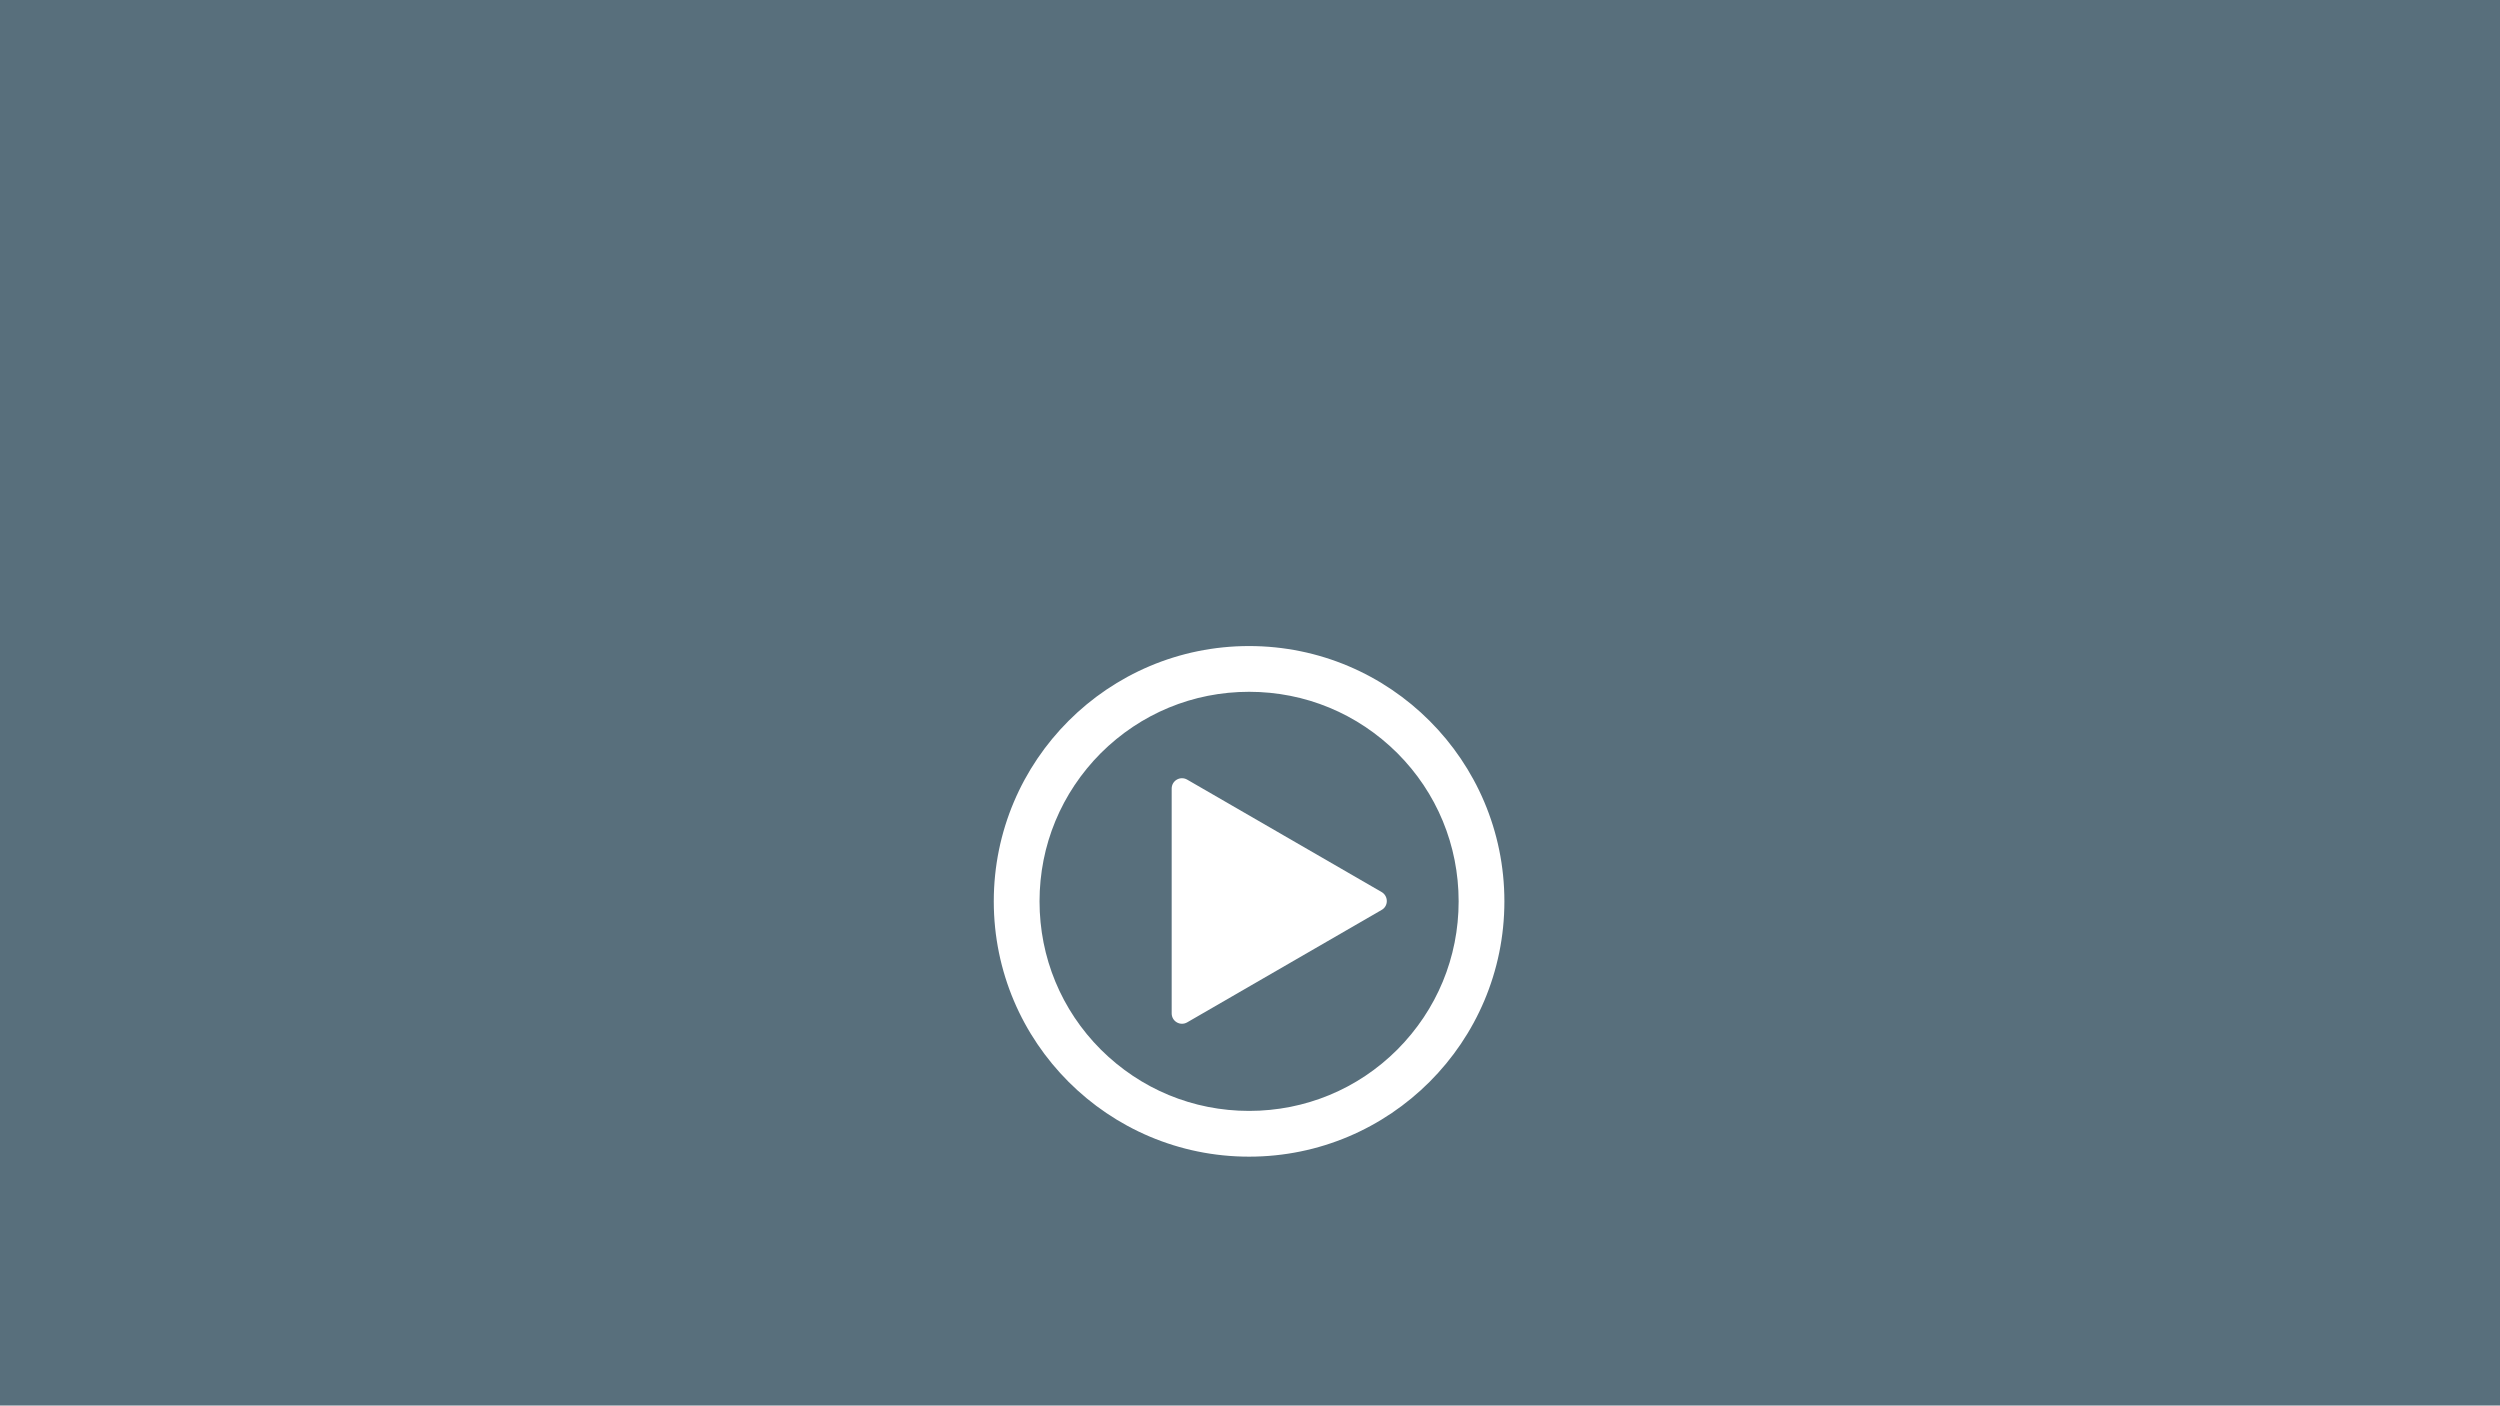 <?xml version="1.0" encoding="utf-8"?>
<!-- Generator: Adobe Illustrator 26.2.1, SVG Export Plug-In . SVG Version: 6.00 Build 0)  -->
<svg version="1.1" id="Layer_1" xmlns="http://www.w3.org/2000/svg" xmlns:xlink="http://www.w3.org/1999/xlink" x="0px" y="0px"
	 viewBox="0 0 1366 768" style="enable-background:new 0 0 1366 768;" xml:space="preserve">
<style type="text/css">
	.st0{fill:#586F7C;}
	.st1{fill:#FFFFFF;}
</style>
<g>
	<rect class="st0" width="1366" height="768"/>
</g>
<g>
	<path class="st1" d="M682.5,378c30.6,0,59.3,11.9,81,33.5c21.6,21.6,33.5,50.4,33.5,81s-11.9,59.3-33.5,81
		c-21.6,21.6-50.4,33.5-81,33.5s-59.3-11.9-81-33.5c-21.6-21.6-33.5-50.4-33.5-81s11.9-59.3,33.5-81
		C623.2,389.9,651.9,378,682.5,378 M682.5,353c-77,0-139.5,62.5-139.5,139.5S605.5,632,682.5,632S822,569.5,822,492.5
		S759.5,353,682.5,353L682.5,353z"/>
</g>
<g>
	<path class="st1" d="M754.9,487.4c3.8,2.2,3.8,7.7,0,9.8l-53.1,30.7l-53.1,30.7c-3.8,2.2-8.5-0.5-8.5-4.9v-61.4v-61.4
		c0-4.4,4.7-7.1,8.5-4.9l53.1,30.7L754.9,487.4z"/>
</g>
</svg>
